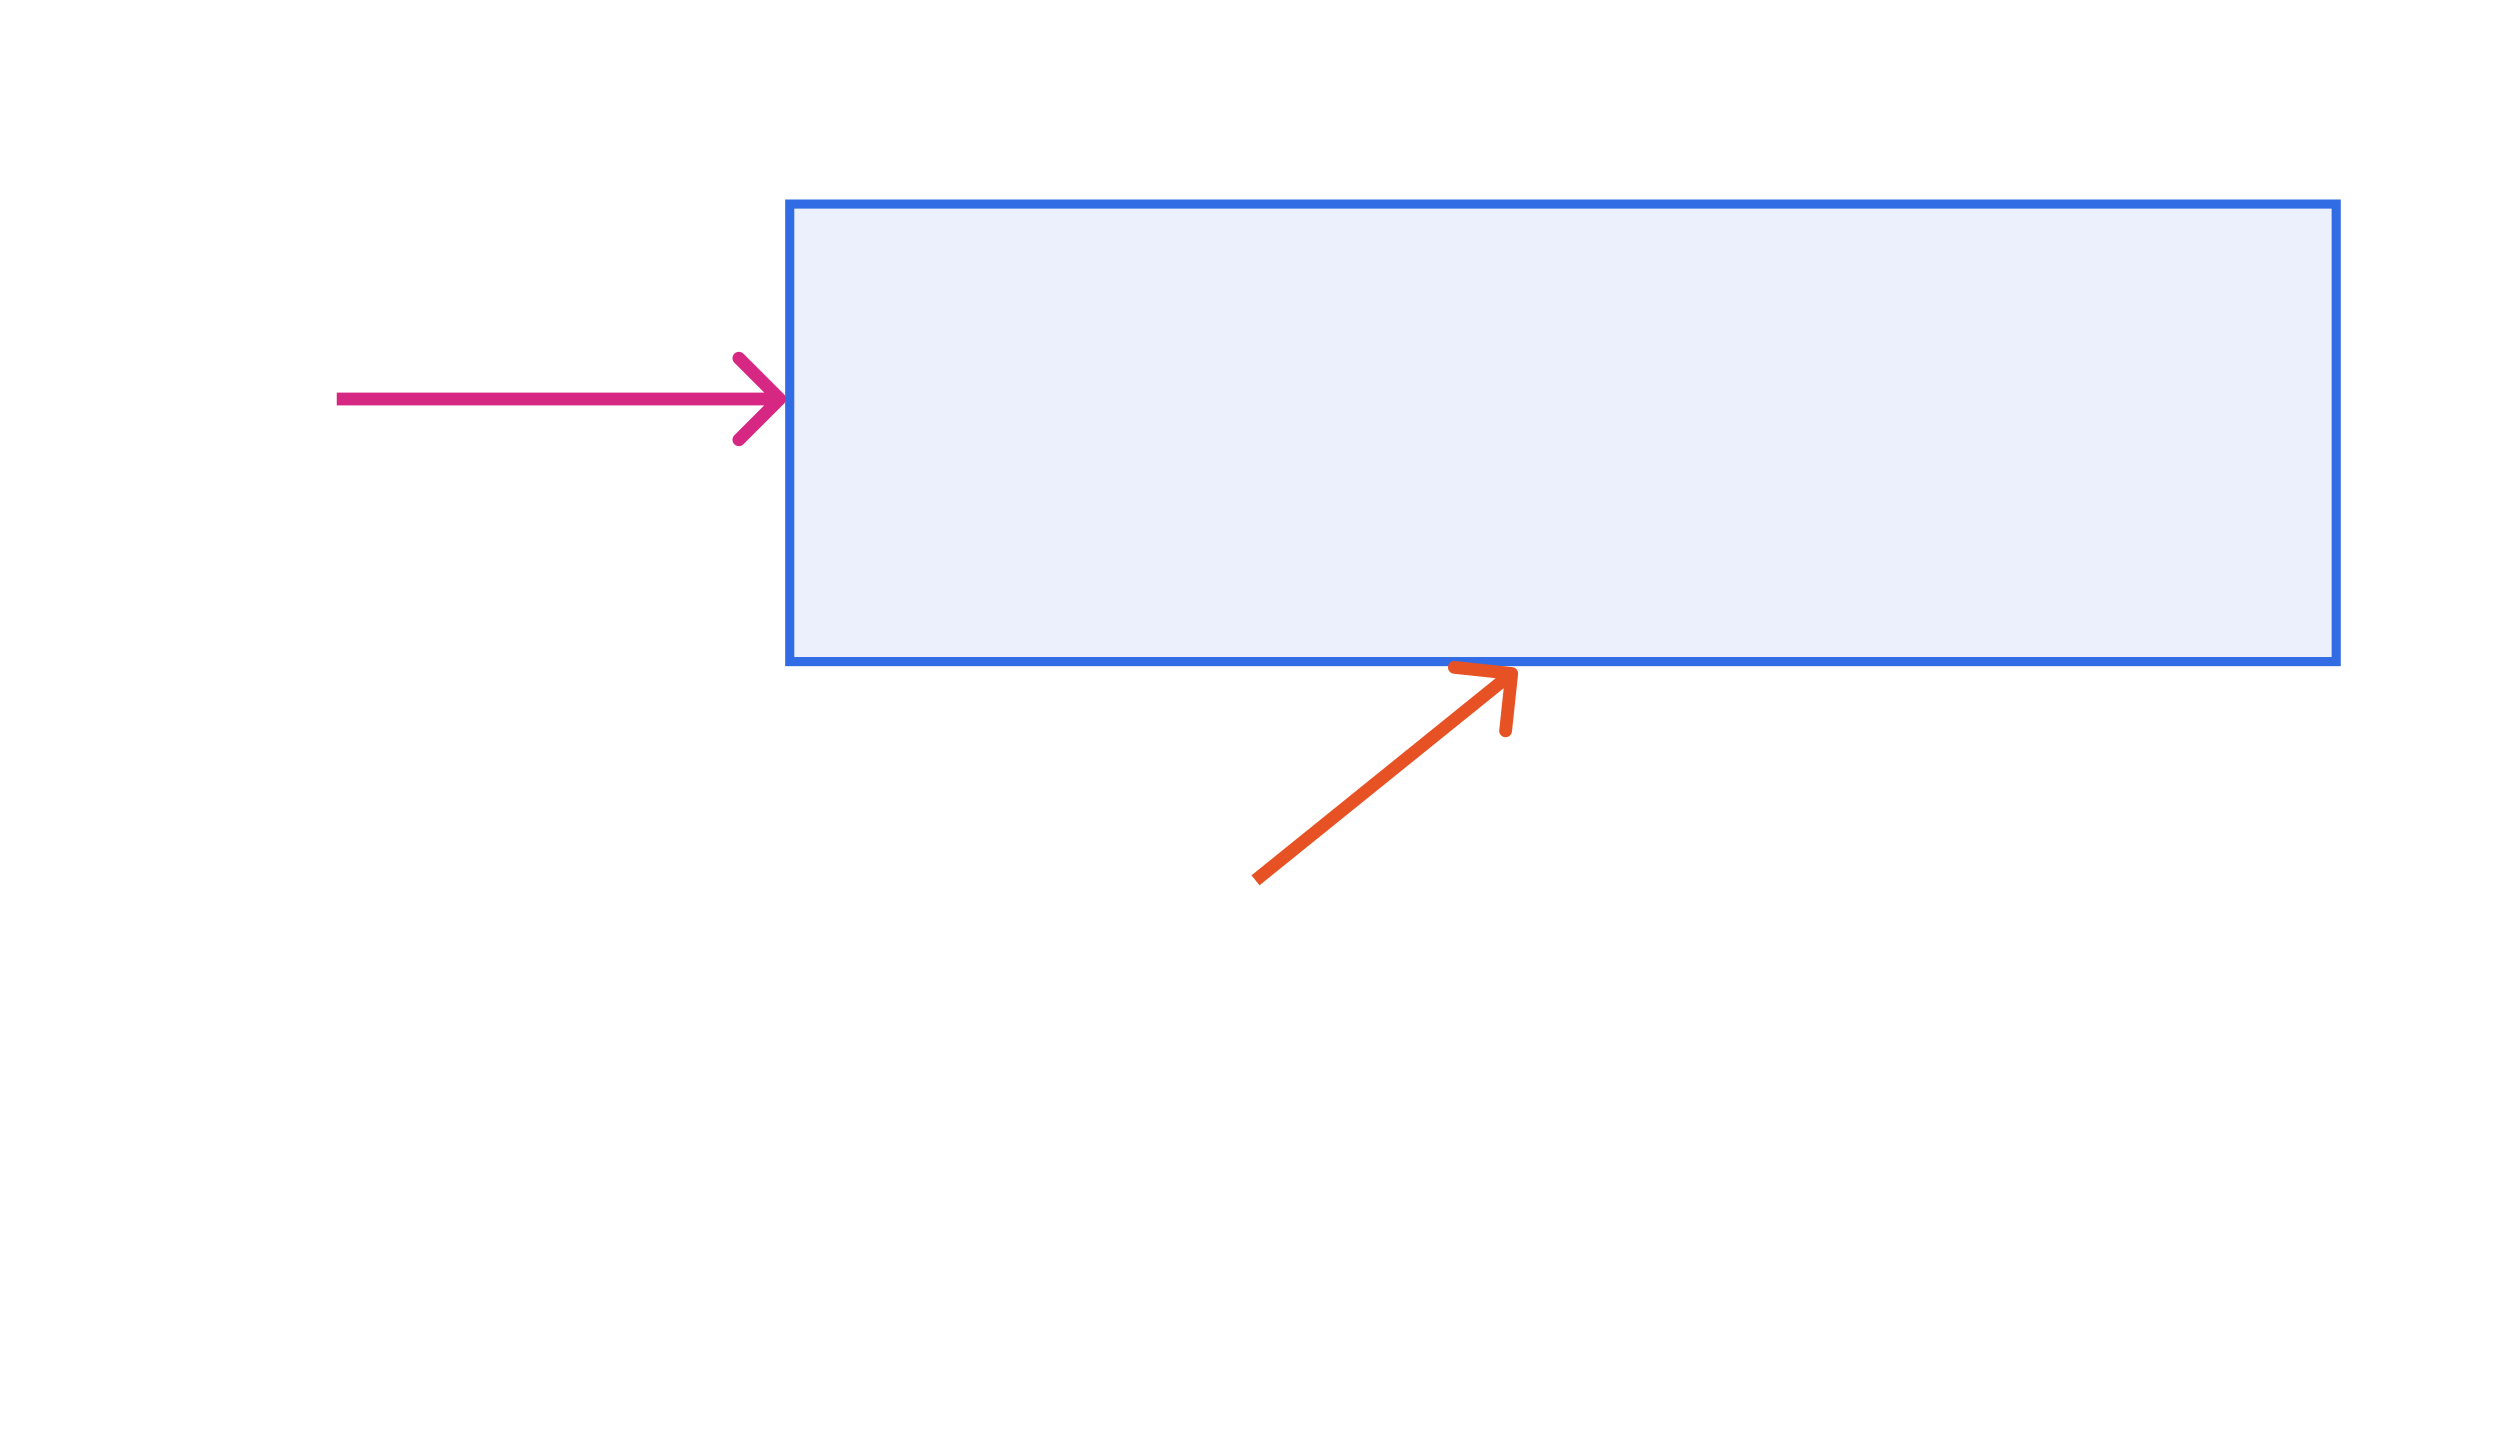 <svg width="1366" height="795" viewBox="0 0 1366 795" fill="none" xmlns="http://www.w3.org/2000/svg">
<rect x="431.5" y="111.5" width="845" height="250" fill="#326CE5" fill-opacity="0.1" stroke="#326CE5" stroke-width="5"/>
<path d="M428.475 220.475C429.842 219.108 429.842 216.892 428.475 215.525L406.201 193.251C404.834 191.884 402.618 191.884 401.251 193.251C399.884 194.618 399.884 196.834 401.251 198.201L421.05 218L401.251 237.799C399.884 239.166 399.884 241.382 401.251 242.749C402.618 244.116 404.834 244.116 406.201 242.749L428.475 220.475ZM184 221.5L426 221.5L426 214.5L184 214.5L184 221.5Z" fill="#D62783"/>
<path d="M829.48 368.371C829.685 366.449 828.293 364.725 826.371 364.52L795.049 361.177C793.127 360.972 791.403 362.364 791.198 364.286C790.992 366.208 792.384 367.932 794.306 368.138L822.148 371.109L819.177 398.951C818.972 400.873 820.364 402.597 822.286 402.802C824.208 403.008 825.932 401.616 826.138 399.694L829.48 368.371ZM688.198 483.724L828.198 370.724L823.802 365.276L683.802 478.276L688.198 483.724Z" fill="#E75225"/>
</svg>
